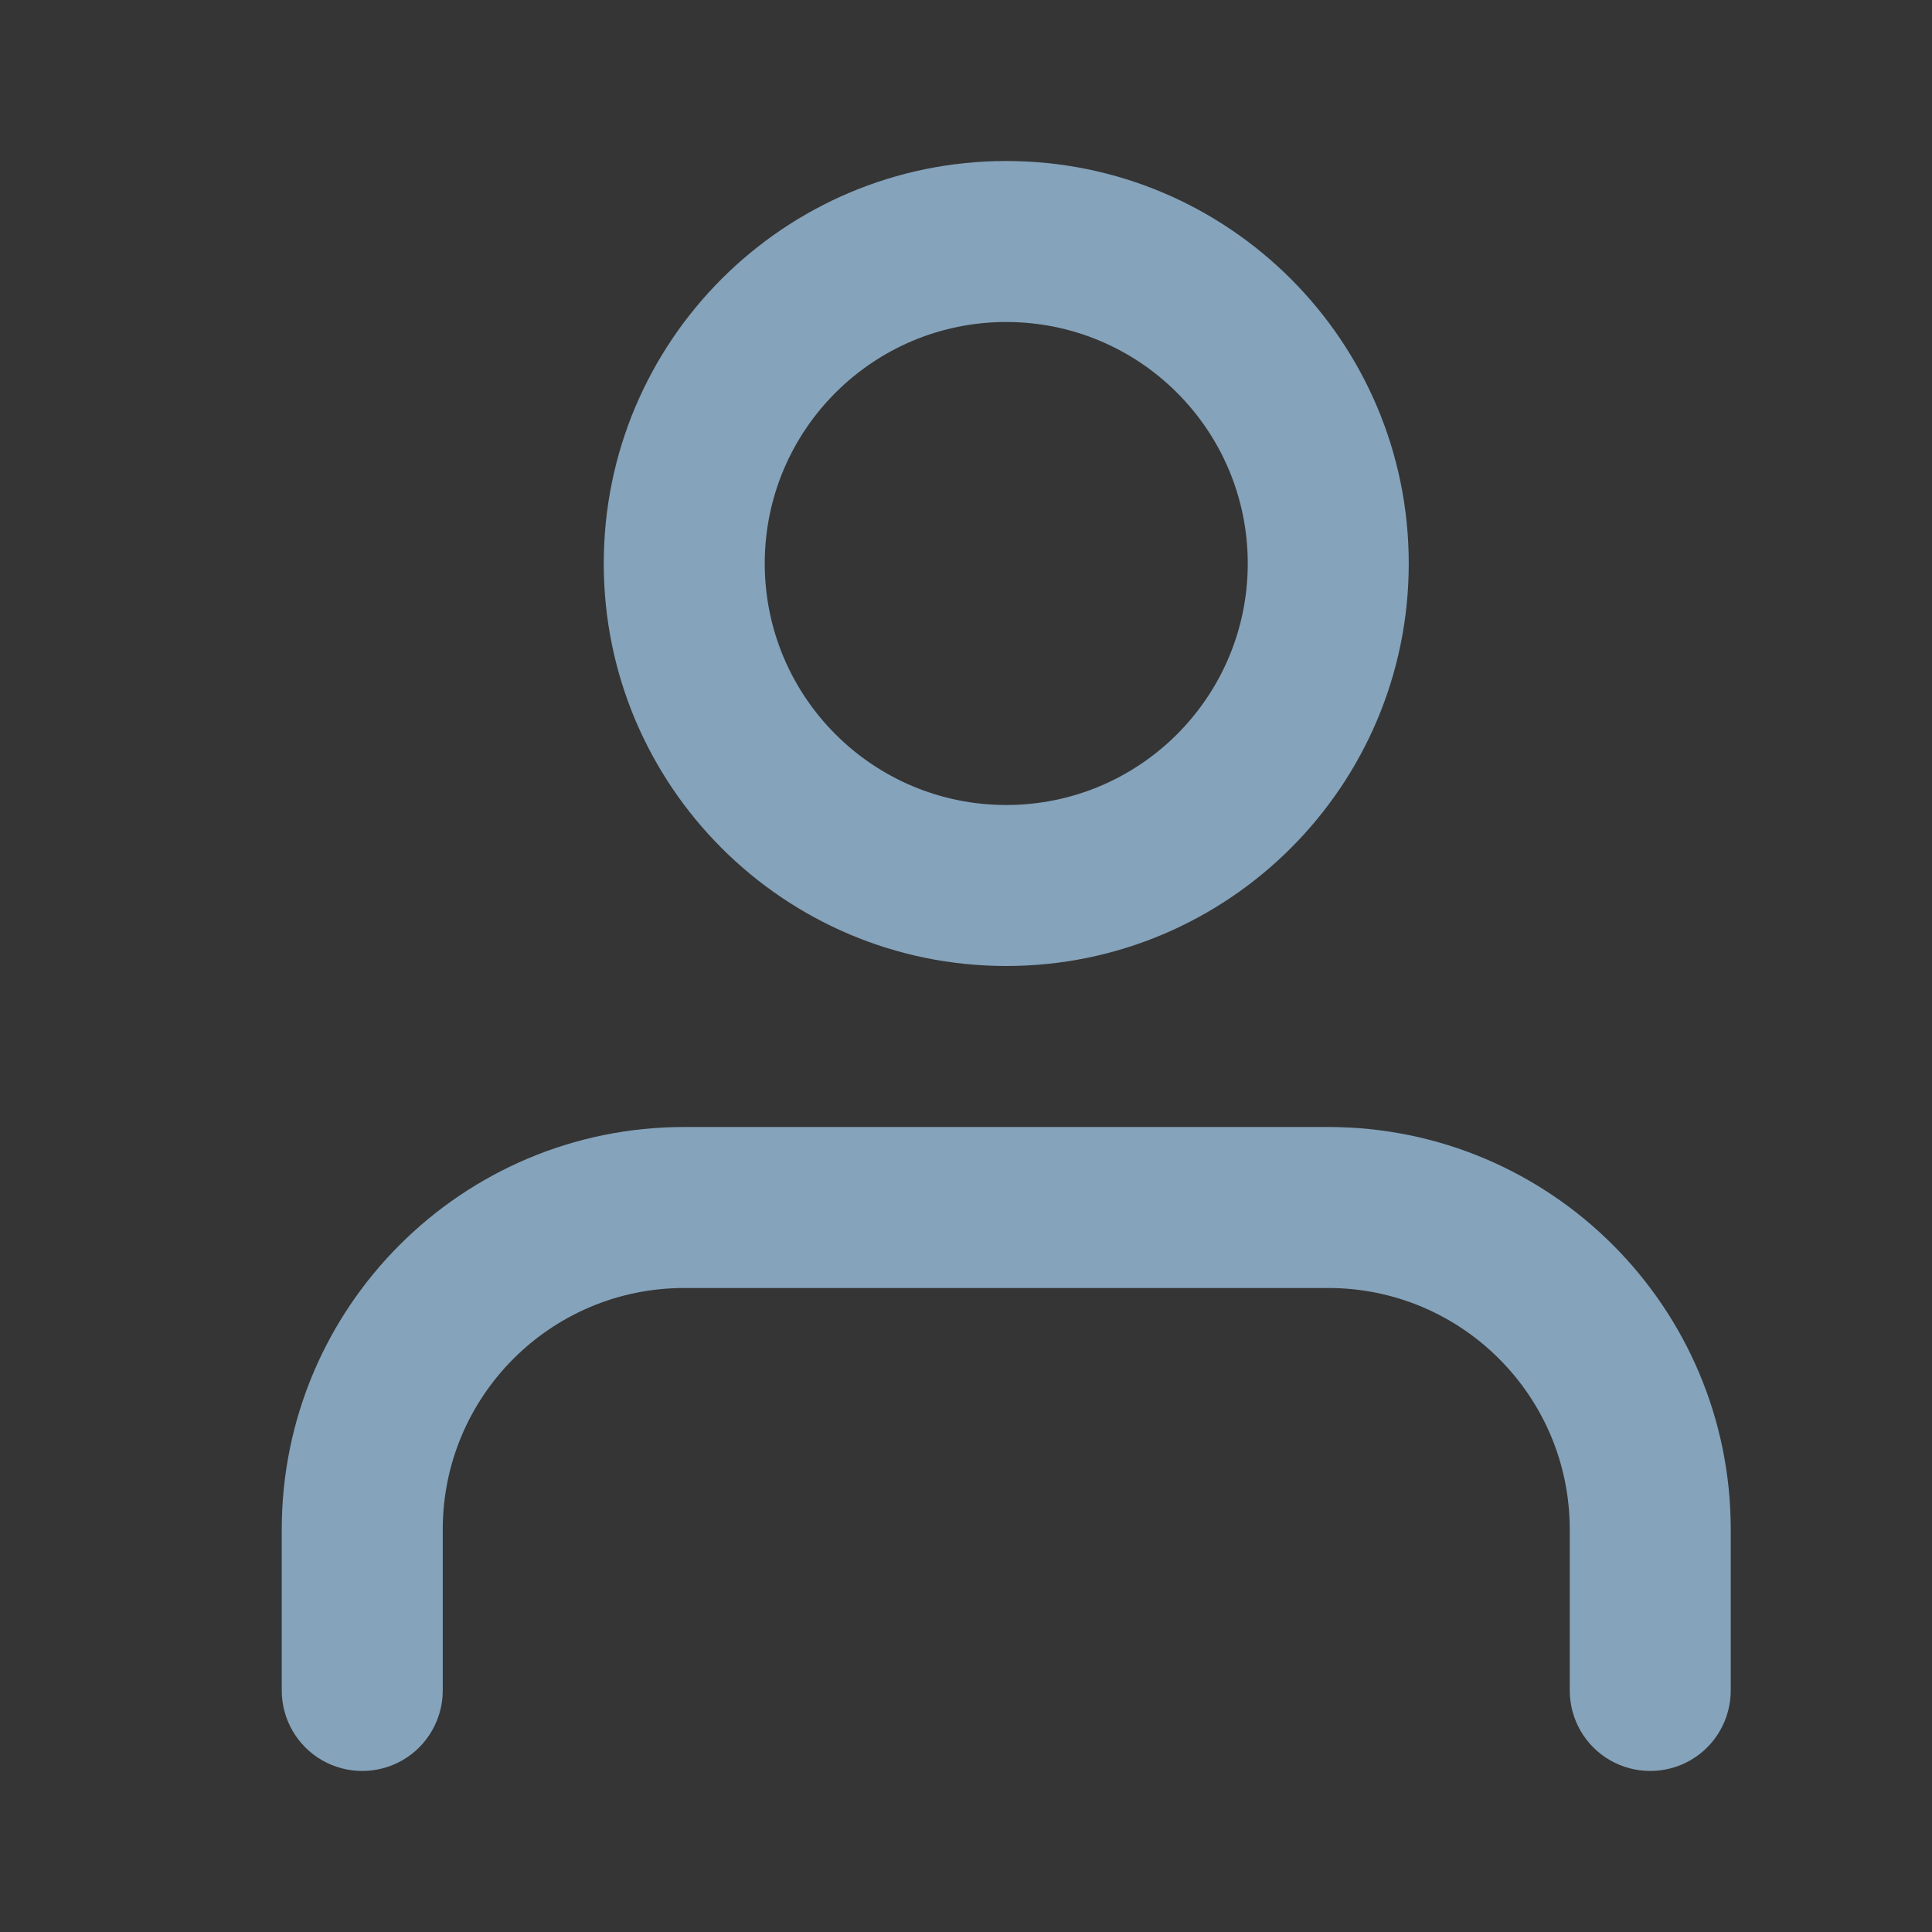 <svg xmlns="http://www.w3.org/2000/svg" xmlns:xlink="http://www.w3.org/1999/xlink" fill="none" version="1.1" width="24" height="24" viewBox="0 0 24 24"><rect x="0" y="0" width="24" height="24" fill="#333333" stroke="none"/><defs><clipPath id="master_svg0_61_5103"><rect x="0" y="0" width="24" height="24" rx="0"/></clipPath></defs><g clip-path="url(#master_svg0_61_5103)"><g><rect x="0" y="0" width="24" height="24" rx="0" fill="#FFFFFF" fill-opacity="0.01"/></g><g><path d="M7.5,7C7.5,4.239,9.739,2,12.5,2C15.261,2,17.5,4.239,17.5,7C17.5,9.761,15.261,12,12.5,12C9.739,12,7.5,9.761,7.5,7ZM9.5,7C9.5,8.657,10.843,10,12.5,10C14.157,10,15.5,8.657,15.5,7C15.5,5.343,14.157,4,12.5,4C10.843,4,9.5,5.343,9.5,7ZM19.5,19L19.5,21C19.5,21.357,19.691,21.688,20,21.866C20.309,22.044,20.691,22.044,21,21.866C21.309,21.688,21.5,21.357,21.5,21L21.5,19C21.5,16.239,19.261,14,16.5,14L8.5,14C5.739,14,3.5,16.239,3.5,19L3.5,21C3.5,21.357,3.691,21.688,4,21.866C4.309,22.044,4.691,22.044,5,21.866C5.309,21.688,5.5,21.357,5.5,21L5.5,19C5.5,17.343,6.843,16,8.5,16L16.5,16C18.157,16,19.5,17.343,19.5,19Z" fill-rule="evenodd" fill="#85A3BB" fill-opacity="1"/></g></g></svg>